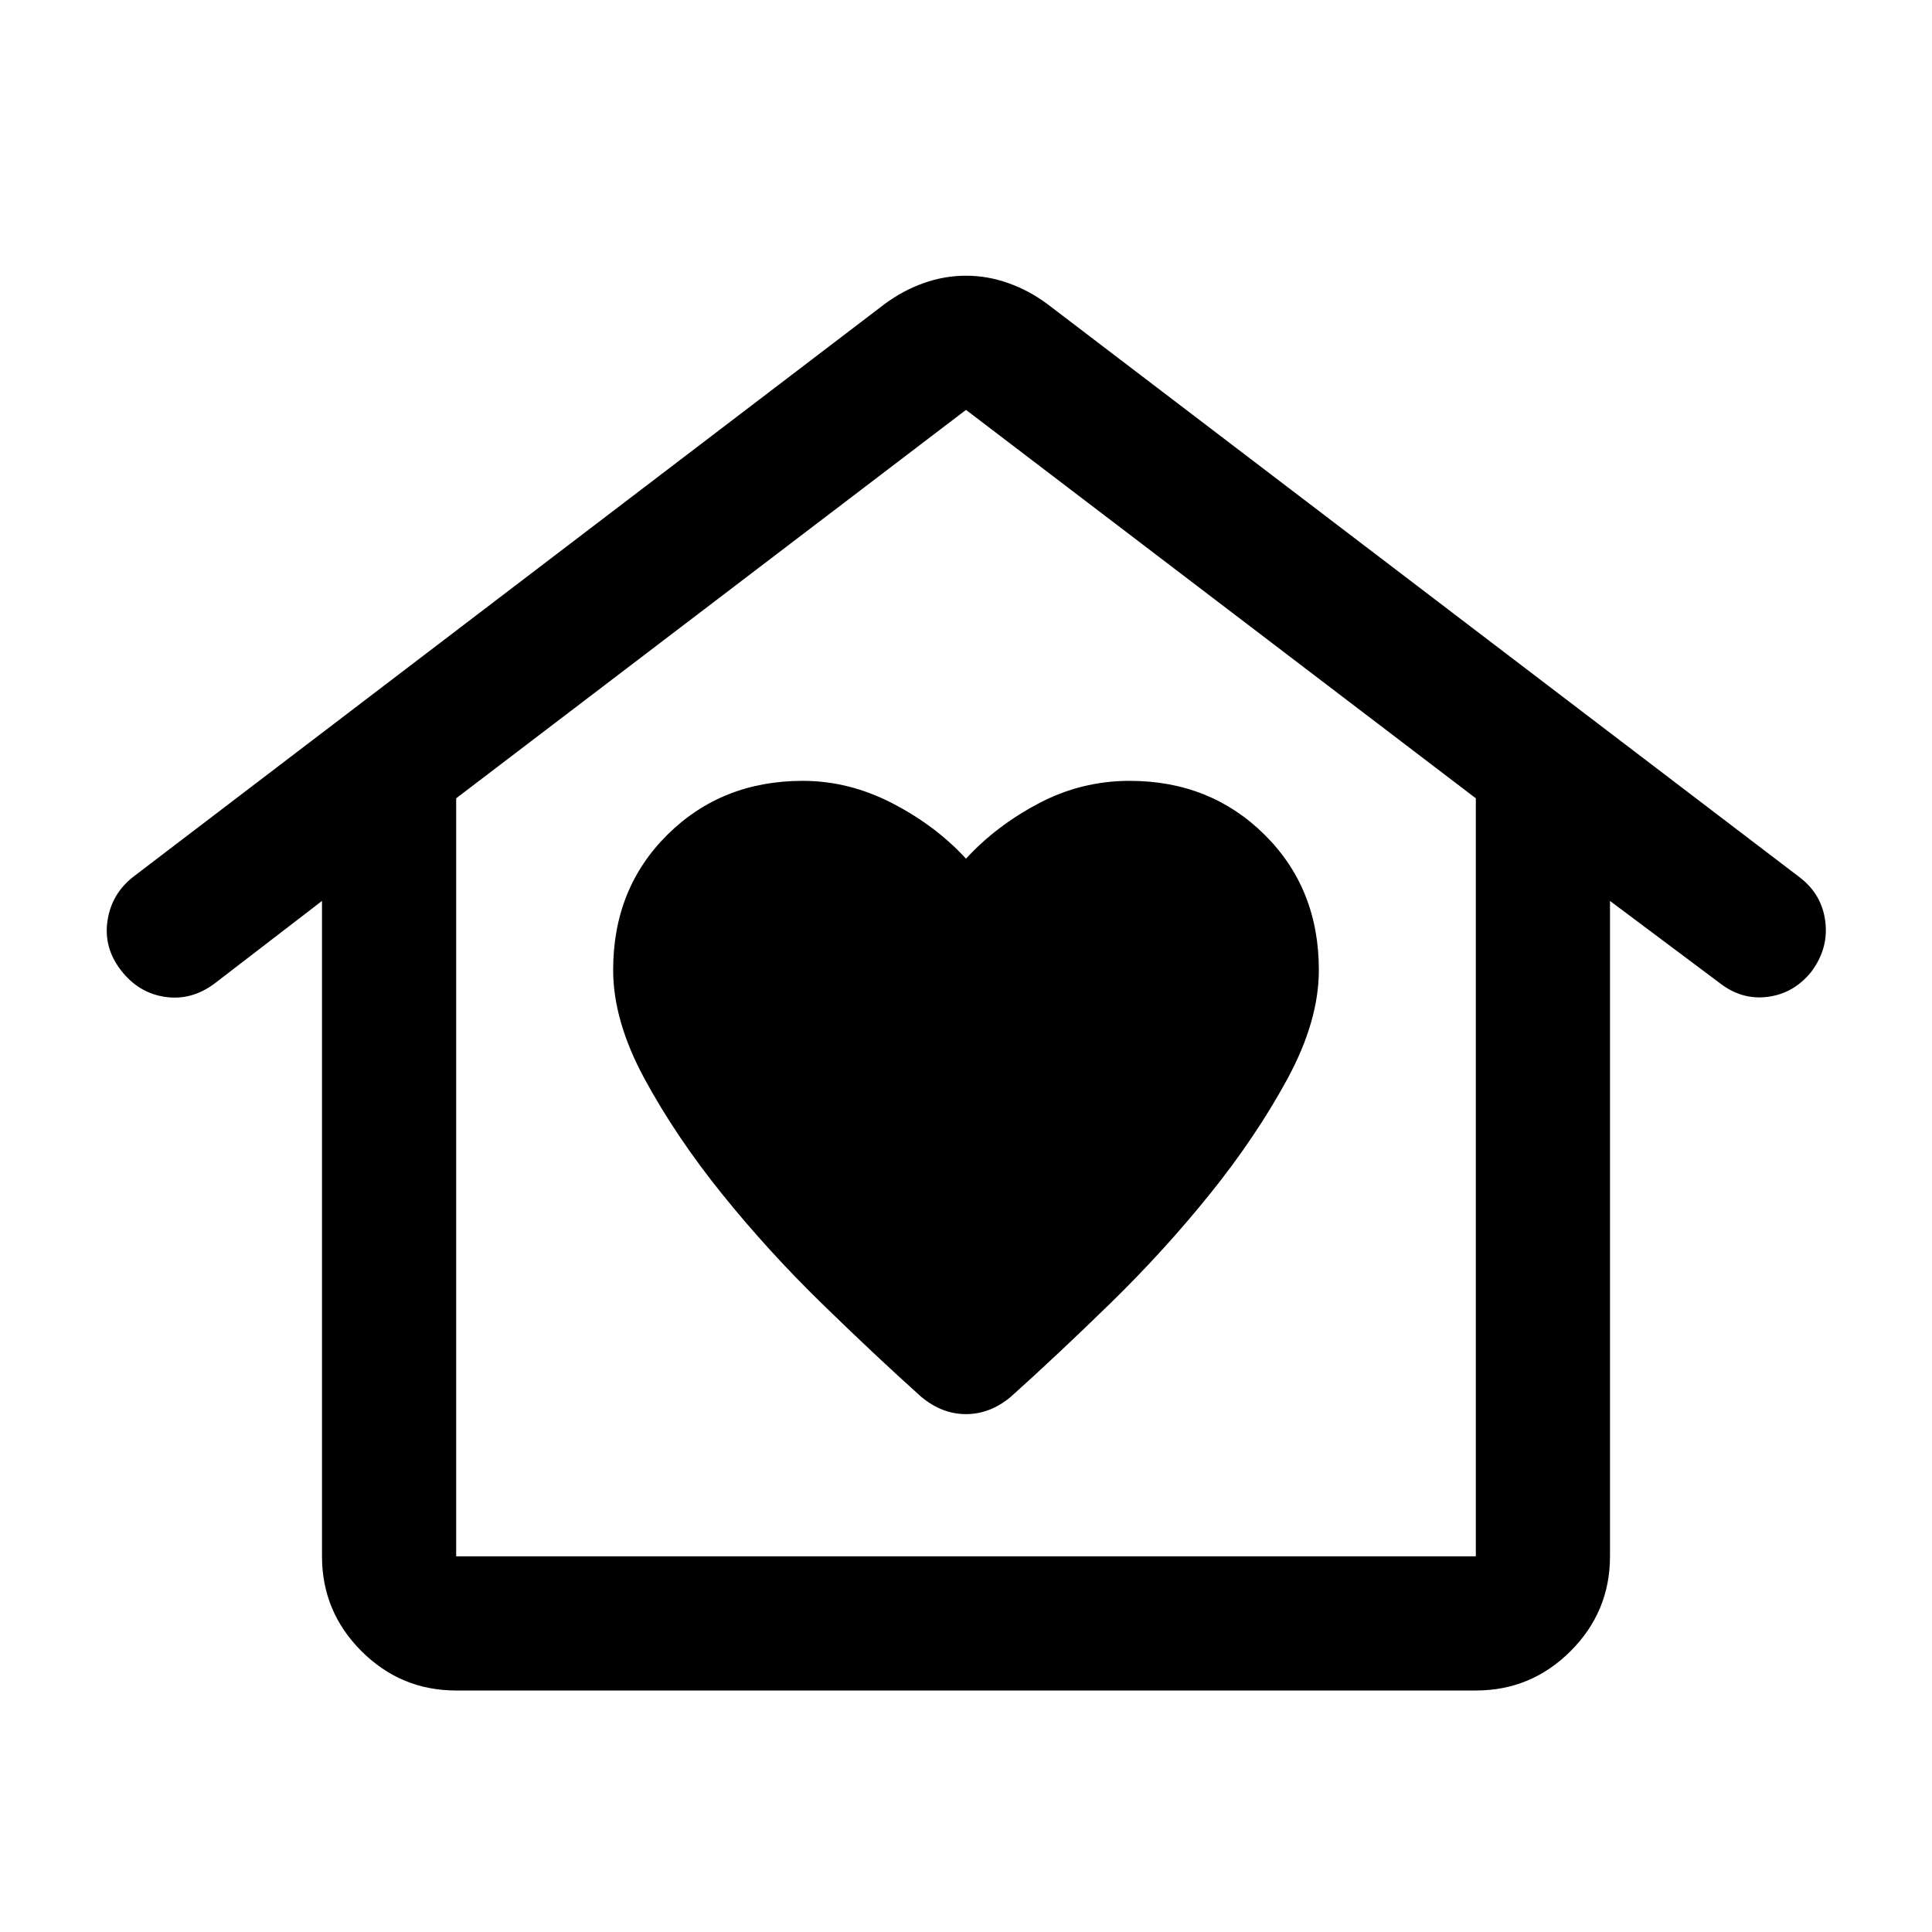 <svg xmlns="http://www.w3.org/2000/svg" height="40" viewBox="0 -960 960 960" width="40"><path d="M480-257.33q6 0 11.59-2.17t10.74-6.5q22.67-20.33 49.34-46.33 26.66-26 49.5-54.34Q624-395 639.67-423.83q15.66-28.84 15.66-54.17 0-40.55-27-67.27-27-26.73-67-26.73-24 0-45.16 11.17Q495-549.67 480-533.33q-15-16.34-36.55-27.5Q421.89-572 398.9-572q-40.23 0-67.23 26.73-27 26.72-27 67.27 0 25.33 15.66 54.17Q336-395 358.83-366.67q22.84 28.34 49.5 54.34 26.67 26 49.34 46.33 5.15 4.33 10.74 6.5t11.59 2.17ZM226.67-120q-27.5 0-47.09-19.58Q160-159.17 160-186.67v-325.66l-53.33 41q-11.57 8.66-24.79 6.66-13.21-2-21.88-13.33-8.67-11.33-6.54-24.79 2.13-13.46 13.21-21.88l373-284.33q9-6.67 19.3-10.33Q469.28-823 480-823t21.03 3.67q10.3 3.66 19.3 10.33l374 285q10.96 8.41 12.65 21.87 1.69 13.46-6.98 25.04-8.67 10.76-21.67 12.42-13 1.67-24-7L800-512.33v325.66q0 27.5-19.58 47.09Q760.83-120 733.33-120H226.67Zm0-66.67h506.66v-376.66L480-756.33l-253.33 193v376.66Zm0 0h506.66-506.66Z"/></svg>